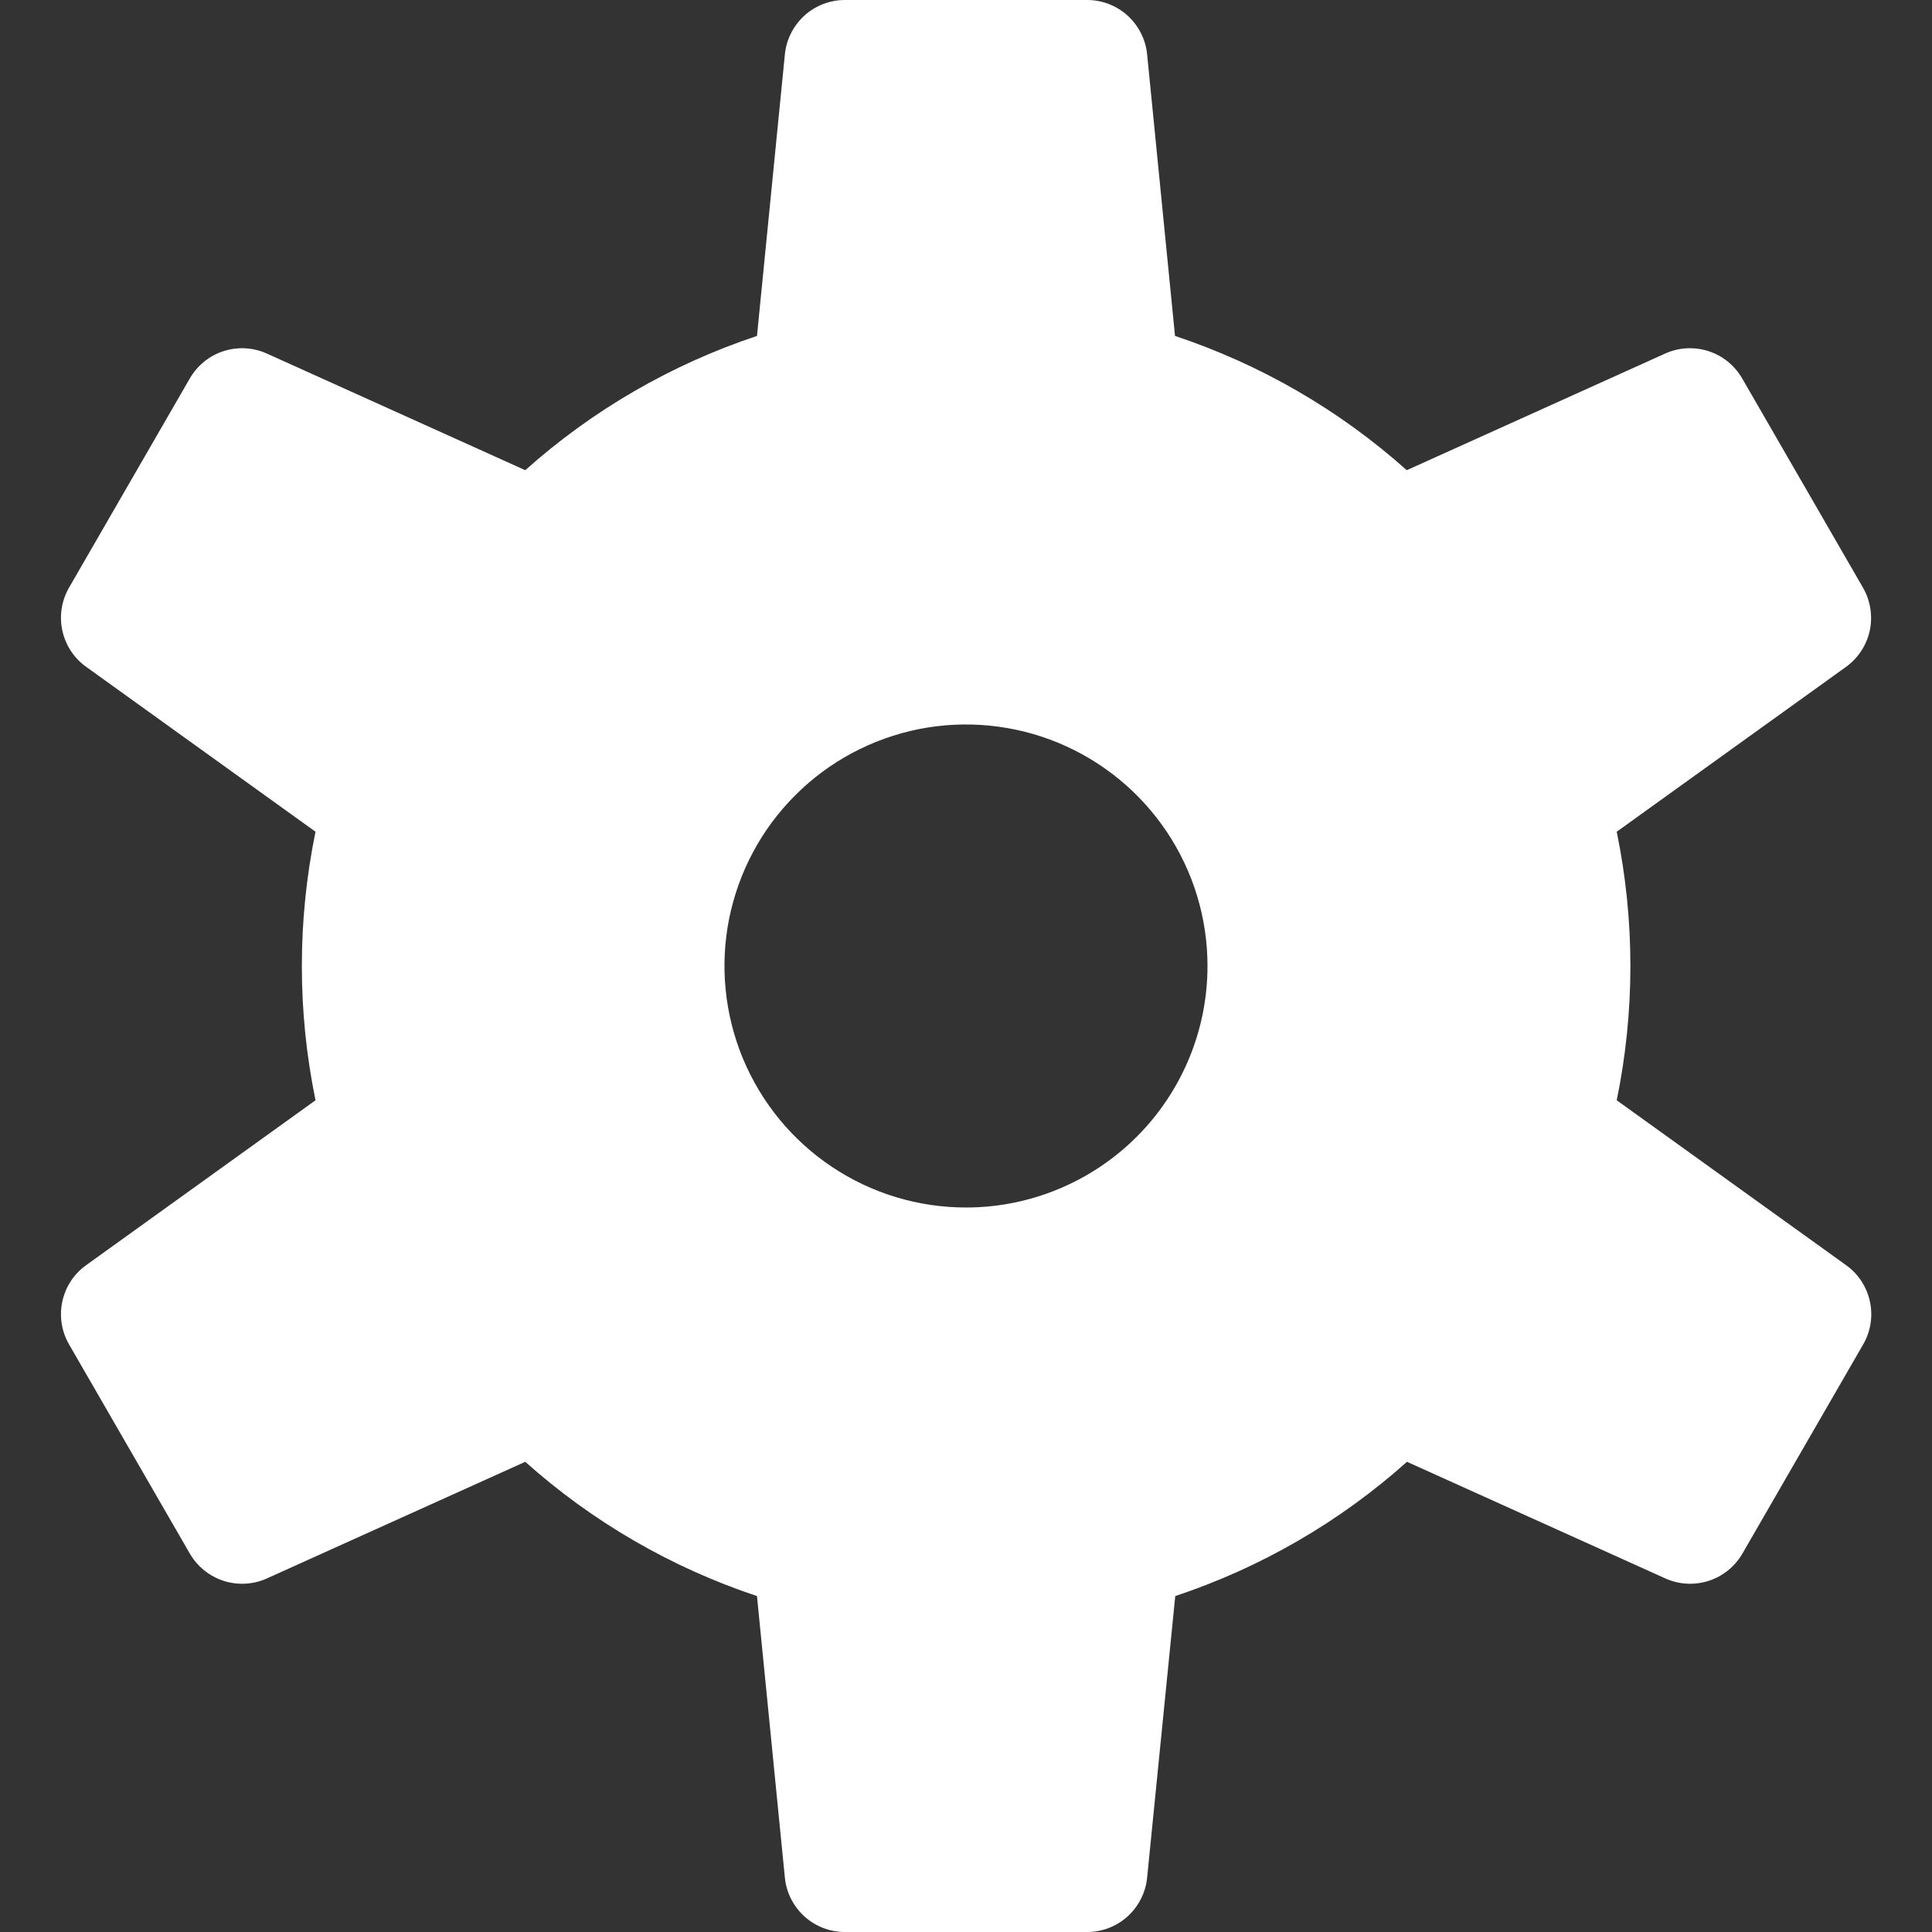 <svg width="16" height="16" viewBox="0 0 16 16" fill="none" xmlns="http://www.w3.org/2000/svg">
<rect x="0" y="0" width="16" height="16" fill="#333333" stroke="none"/>
<g clip-path="url(#clip0_25_24)">
<path d="M15.428 4.866L14.428 3.134C14.366 3.027 14.267 2.946 14.149 2.908C14.031 2.87 13.903 2.877 13.79 2.928L11.65 3.894C11.093 3.396 10.44 3.018 9.731 2.782L9.5 0.45C9.488 0.326 9.429 0.212 9.337 0.128C9.245 0.045 9.124 -0.001 9 6.28516e-06H7C6.876 -0.001 6.755 0.045 6.663 0.128C6.571 0.212 6.512 0.326 6.5 0.45L6.269 2.782C5.56 3.018 4.907 3.396 4.35 3.894L2.21 2.928C2.097 2.877 1.969 2.87 1.851 2.908C1.733 2.946 1.634 3.027 1.572 3.134L0.572 4.866C0.51 4.973 0.49 5.1 0.516 5.221C0.542 5.342 0.612 5.45 0.713 5.522L2.613 6.888C2.462 7.622 2.462 8.378 2.613 9.112L0.713 10.478C0.612 10.55 0.542 10.658 0.516 10.779C0.49 10.9 0.51 11.027 0.572 11.134L1.572 12.866C1.616 12.942 1.679 13.005 1.755 13.049C1.831 13.093 1.917 13.116 2.005 13.116C2.076 13.116 2.146 13.101 2.21 13.072L4.35 12.106C4.907 12.604 5.56 12.982 6.269 13.218L6.5 15.55C6.512 15.674 6.571 15.789 6.663 15.872C6.755 15.955 6.876 16.001 7 16H9C9.124 16.001 9.245 15.955 9.337 15.872C9.429 15.789 9.488 15.674 9.5 15.55L9.733 13.218C10.442 12.982 11.095 12.604 11.652 12.106L13.792 13.072C13.856 13.101 13.926 13.116 13.997 13.116C14.085 13.116 14.171 13.093 14.247 13.049C14.323 13.005 14.386 12.942 14.43 12.866L15.43 11.134C15.492 11.027 15.512 10.9 15.486 10.779C15.46 10.658 15.39 10.55 15.289 10.478L13.389 9.112C13.54 8.378 13.54 7.622 13.389 6.888L15.289 5.522C15.389 5.449 15.459 5.342 15.485 5.221C15.51 5.1 15.49 4.973 15.428 4.866ZM8 10C7.604 10 7.218 9.883 6.889 9.663C6.56 9.443 6.304 9.131 6.152 8.765C6.001 8.4 5.961 7.998 6.038 7.61C6.116 7.222 6.306 6.865 6.586 6.586C6.865 6.306 7.222 6.116 7.61 6.038C7.998 5.961 8.4 6.001 8.765 6.152C9.131 6.304 9.443 6.56 9.663 6.889C9.883 7.218 10 7.604 10 8C10 8.53 9.789 9.039 9.414 9.414C9.039 9.789 8.53 10 8 10Z" fill="white"/>
</g>
<defs>
<clipPath id="clip0_25_24">
<rect width="16" height="16" fill="white"/>
</clipPath>
</defs>
</svg>
